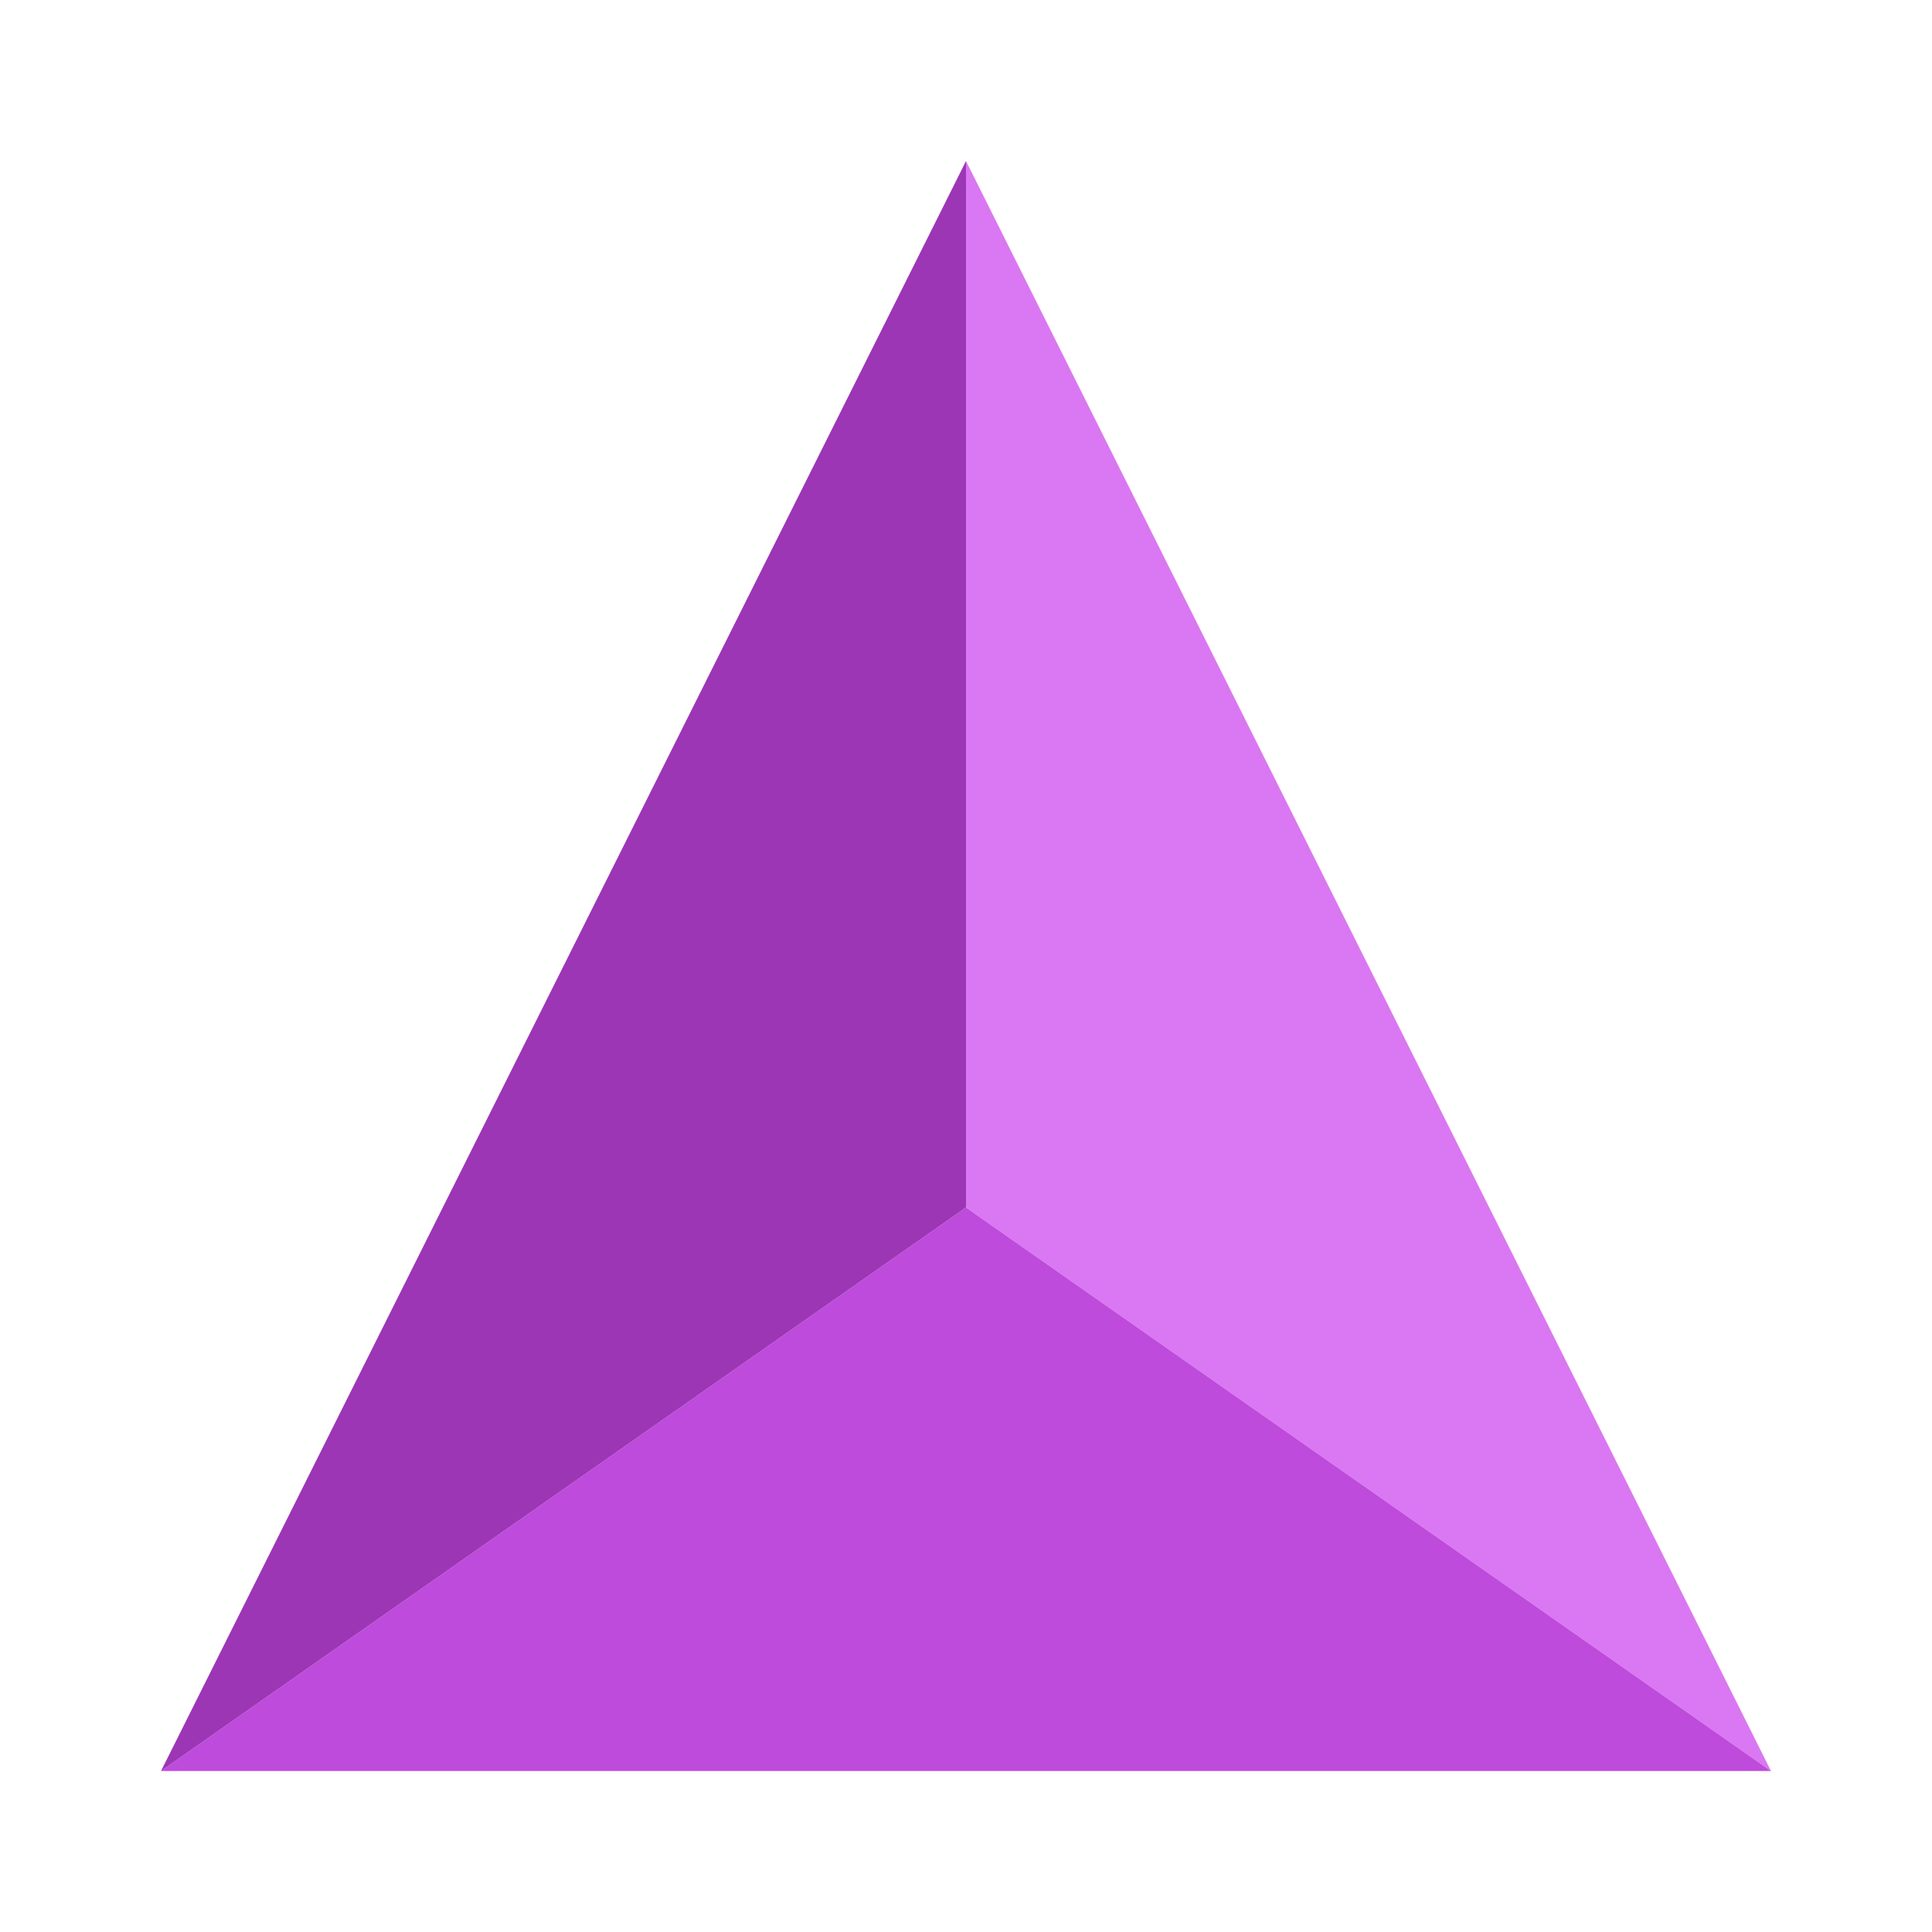 <?xml version="1.0" encoding="UTF-8"?>
<svg width="24px" height="24px" viewBox="0 0 24 24" version="1.1" xmlns="http://www.w3.org/2000/svg" xmlns:xlink="http://www.w3.org/1999/xlink">
    <!-- Generator: Sketch 57.1 (83088) - https://sketch.com -->
    <title>A-night</title>
    <desc>Created with Sketch.</desc>
    <g id="A-night" stroke="none" stroke-width="1" fill="none" fill-rule="evenodd">
        <g id="Group" transform="translate(2, 2)">
            <polygon id="Triangle" fill="#DA77F2" points="10 0 20 20 10 13"></polygon>
            <polygon id="Triangle" fill="#BE4BDB" points="10 13 20 20 0 20"></polygon>
            <polygon id="Triangle" fill="#9C36B5" points="10 0 10 13 0 20"></polygon>
        </g>
    </g>
</svg>